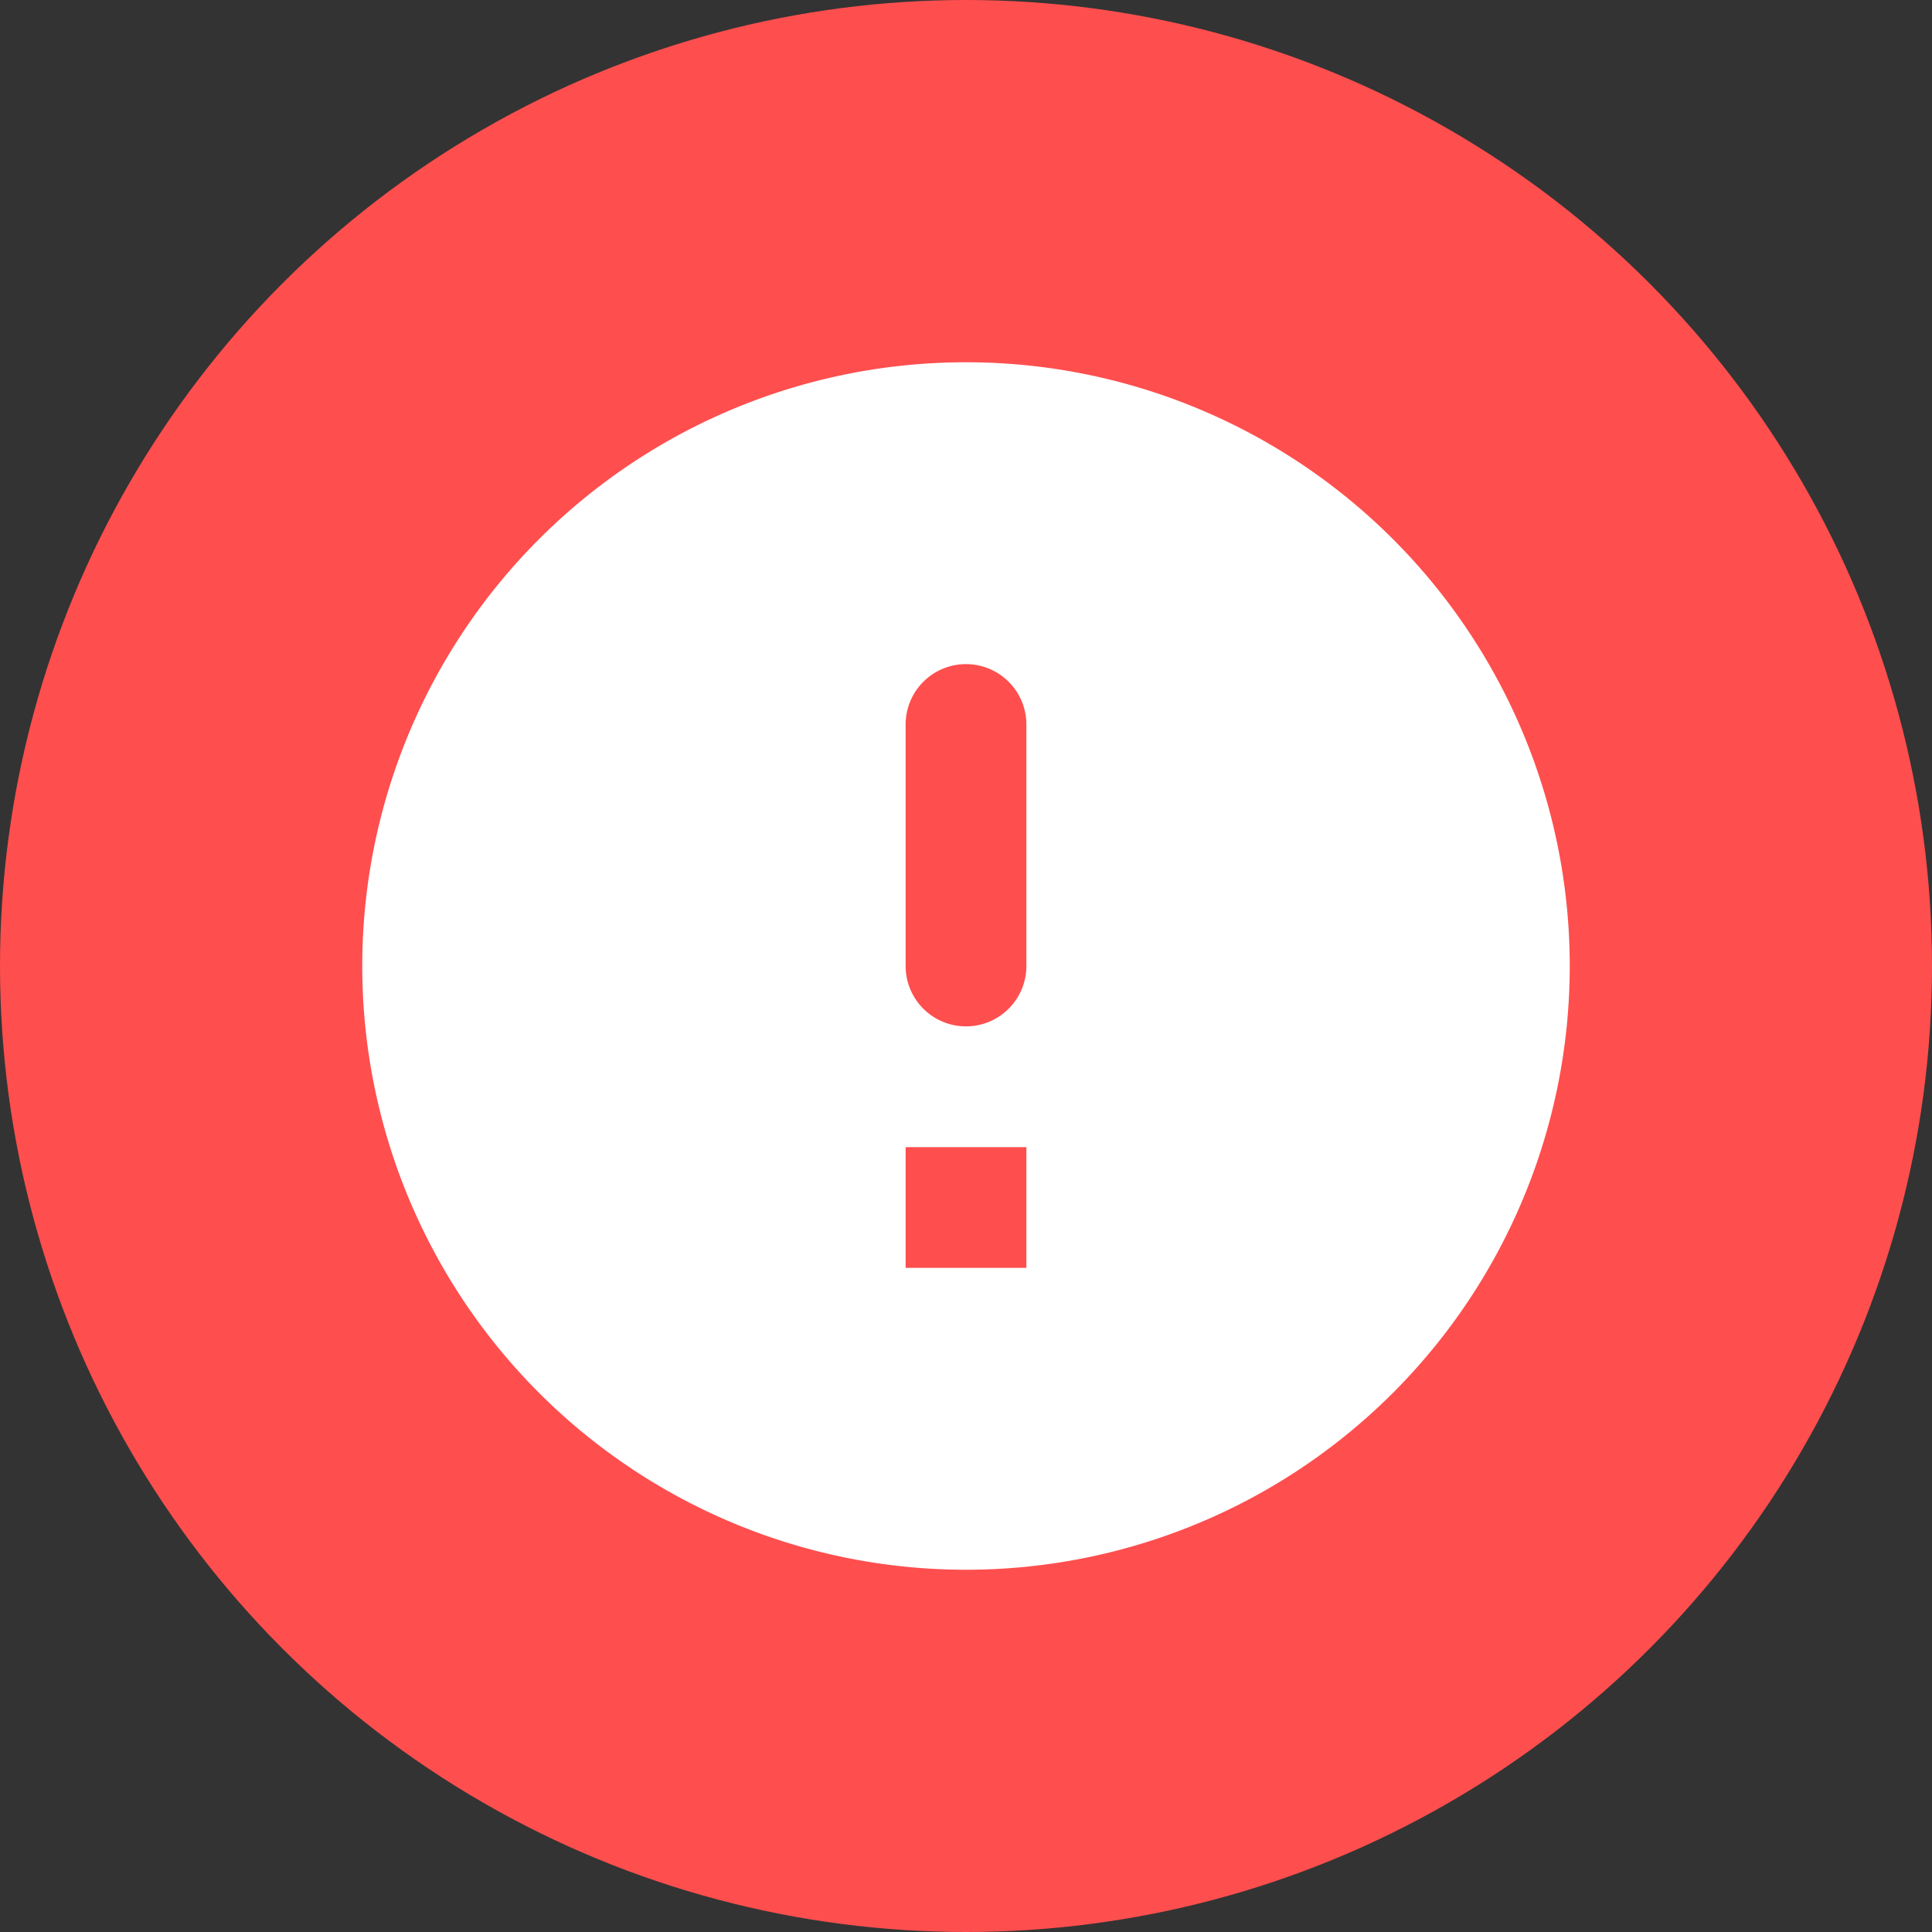 <svg xmlns="http://www.w3.org/2000/svg" width="32" height="32" viewBox="0 0 32 32"><rect x="0" y="0" width="32" height="32" fill="#333333" stroke="none"/><defs><style>.a{fill:#ff4e4e;}.b{fill:#fff;}</style></defs><g transform="translate(-681 -718)"><circle class="a" cx="16" cy="16" r="16" transform="translate(681 718)"/><path class="b" d="M12,2A10,10,0,1,0,22,12,10,10,0,0,0,12,2Zm0,11a1,1,0,0,1-1-1V8a1,1,0,0,1,2,0v4A1,1,0,0,1,12,13Zm1,4H11V15h2Z" transform="translate(685 722)"/></g></svg>